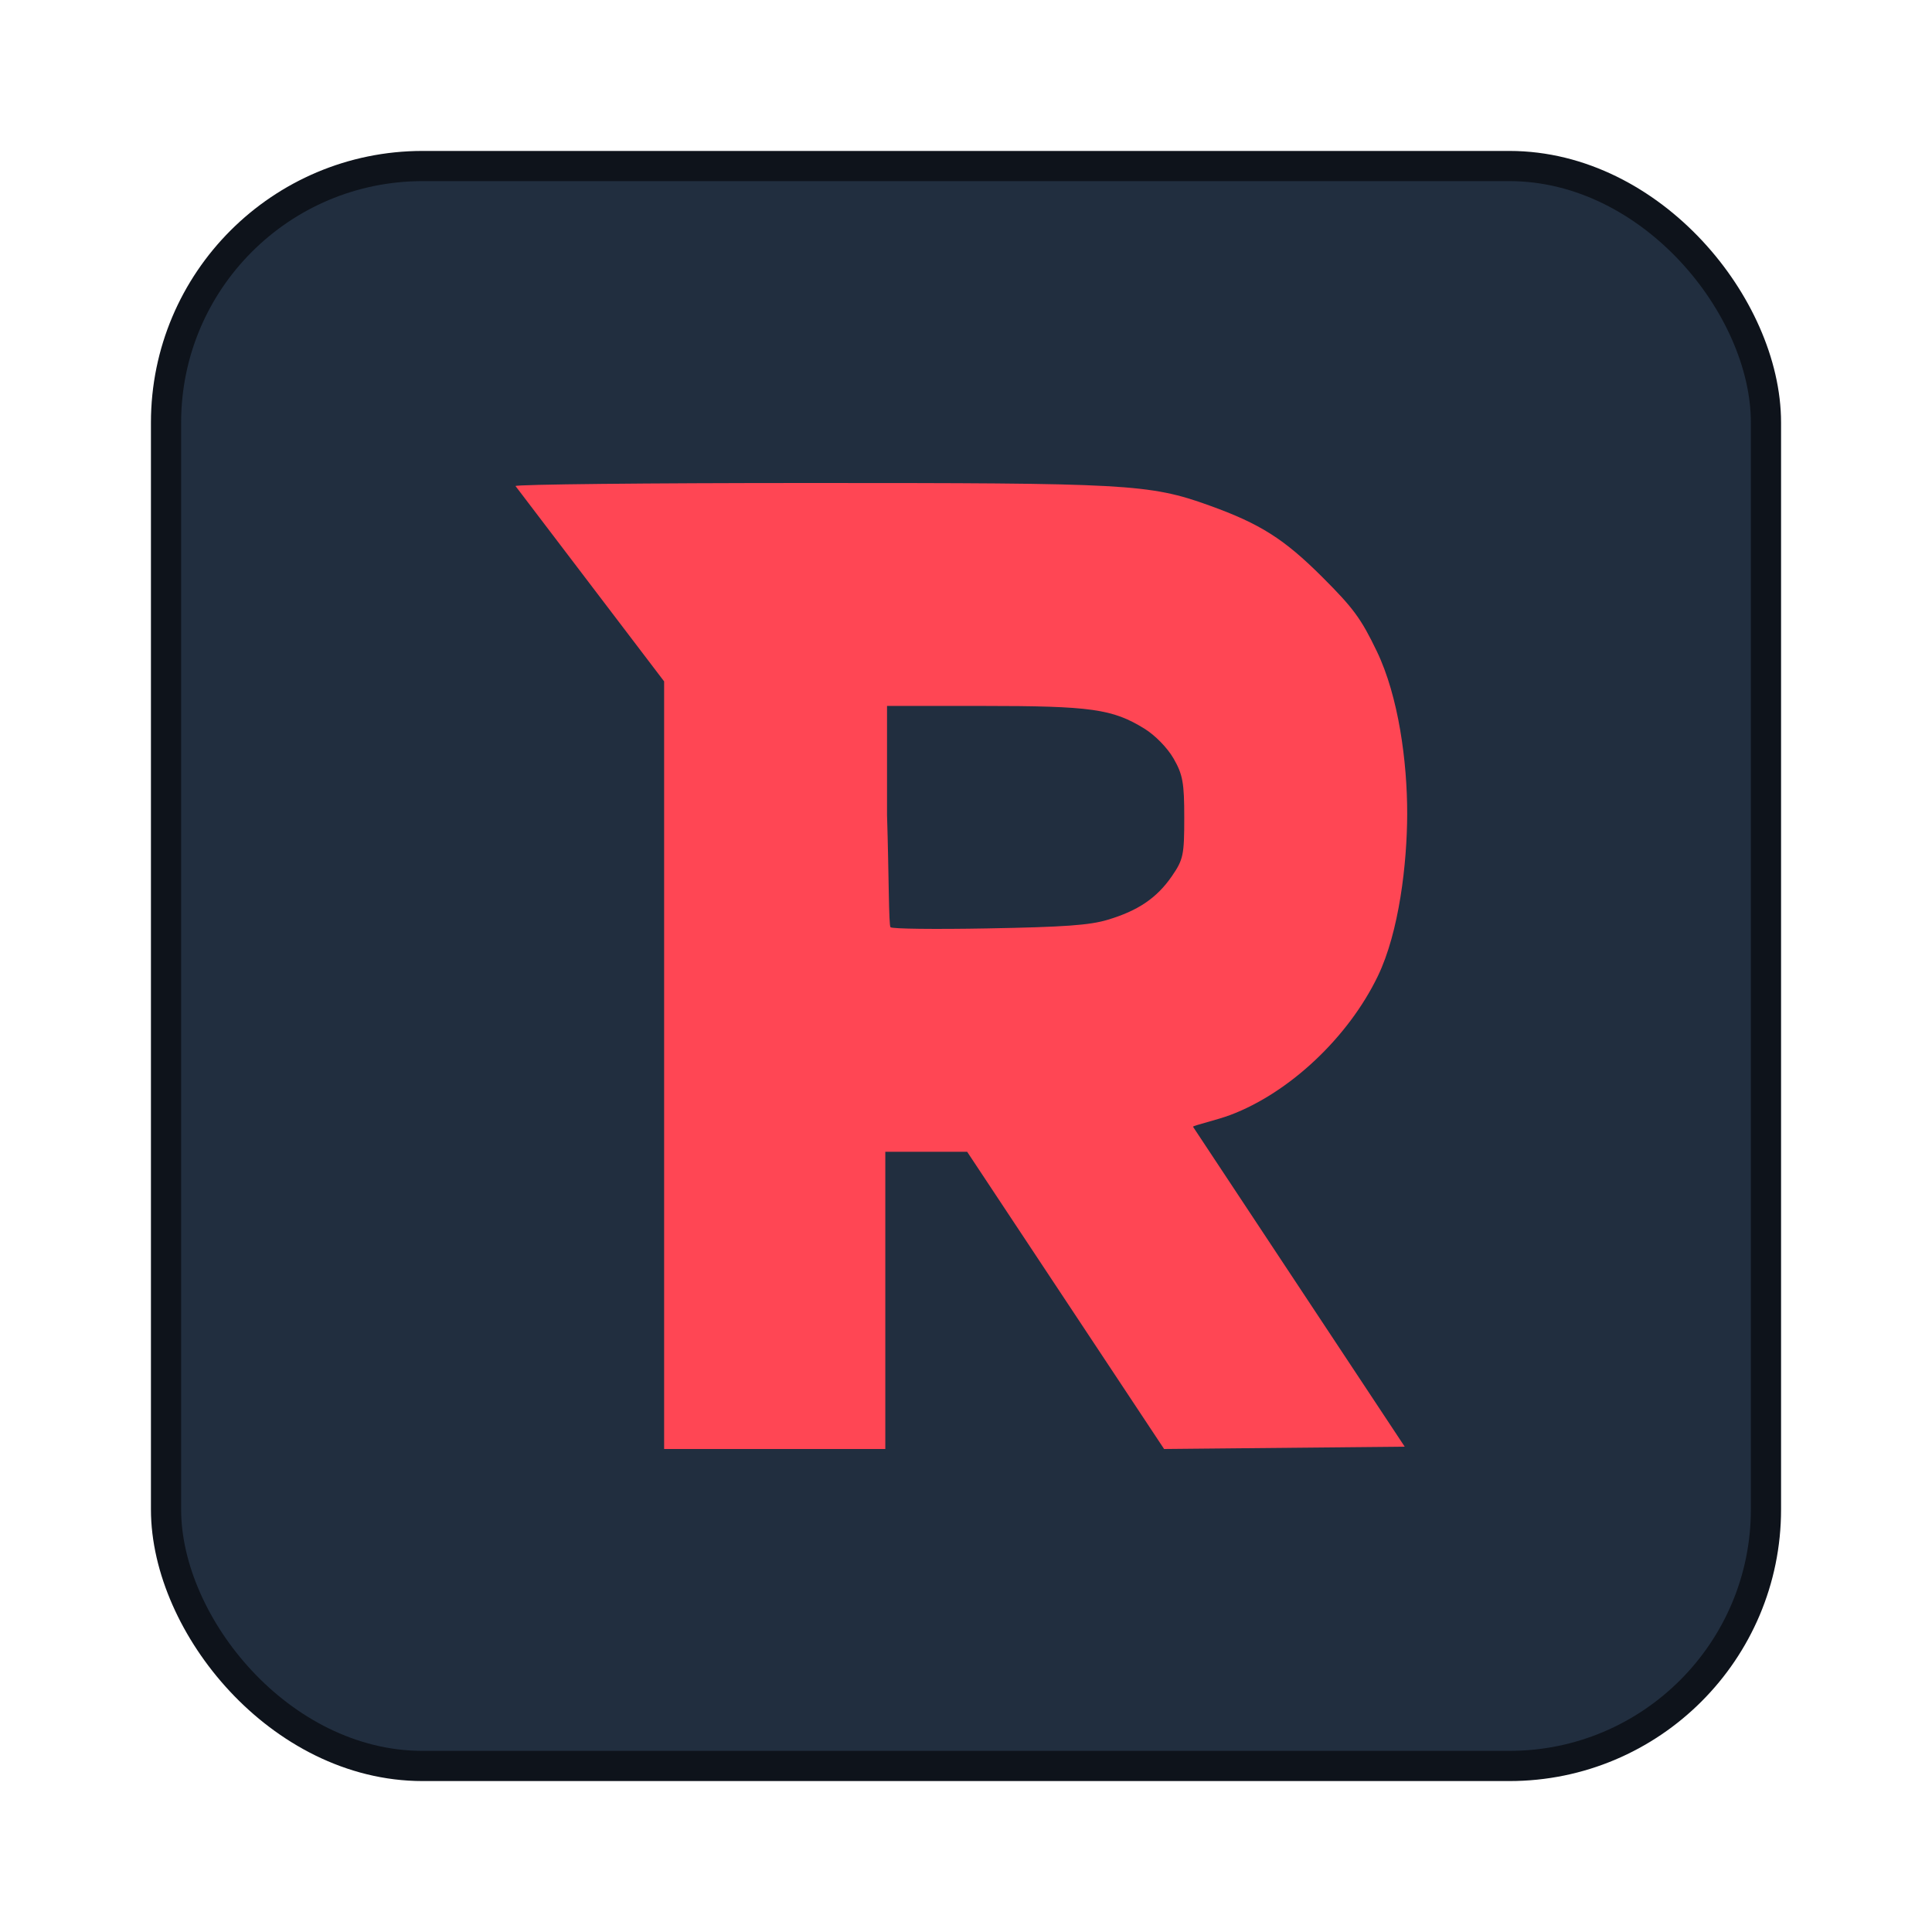 <svg xmlns="http://www.w3.org/2000/svg" width="64" height="64"><rect width="52" height="52" x="6" y="6" fill="#212e3f" rx="8" ry="8" style="stroke:#0e131b;stroke-opacity:1;stroke-width:2;stroke-dasharray:none"/><rect width="52" height="52" x="6" y="6" fill="#212e3f" rx="8" ry="8"/><path fill="#ff4654" d="M26.788 16c-5.344 0-9.714.046-9.711.101L22 22.572V48h7.327v-9.846h2.711L38.562 48l7.971-.077-7.014-10.6c.06-.053.804-.225 1.23-.385 1.962-.736 3.915-2.573 4.895-4.606.702-1.457.968-3.72.971-5.37.003-1.73-.288-3.894-1.005-5.385-.519-1.08-.776-1.432-1.803-2.457-1.27-1.268-2.064-1.77-3.745-2.375C38.06 16.024 37.333 16 26.788 16m2.596 7.385h3.154c3.612 0 4.315.1 5.375.754.35.217.754.627.962.986.307.532.355.808.355 1.961 0 1.235-.03 1.388-.413 1.943-.498.72-1.12 1.141-2.13 1.442-.593.177-1.425.238-3.976.284-1.771.032-3.15.015-3.211-.039-.062-.054-.053-1.728-.116-3.716z"/></svg>